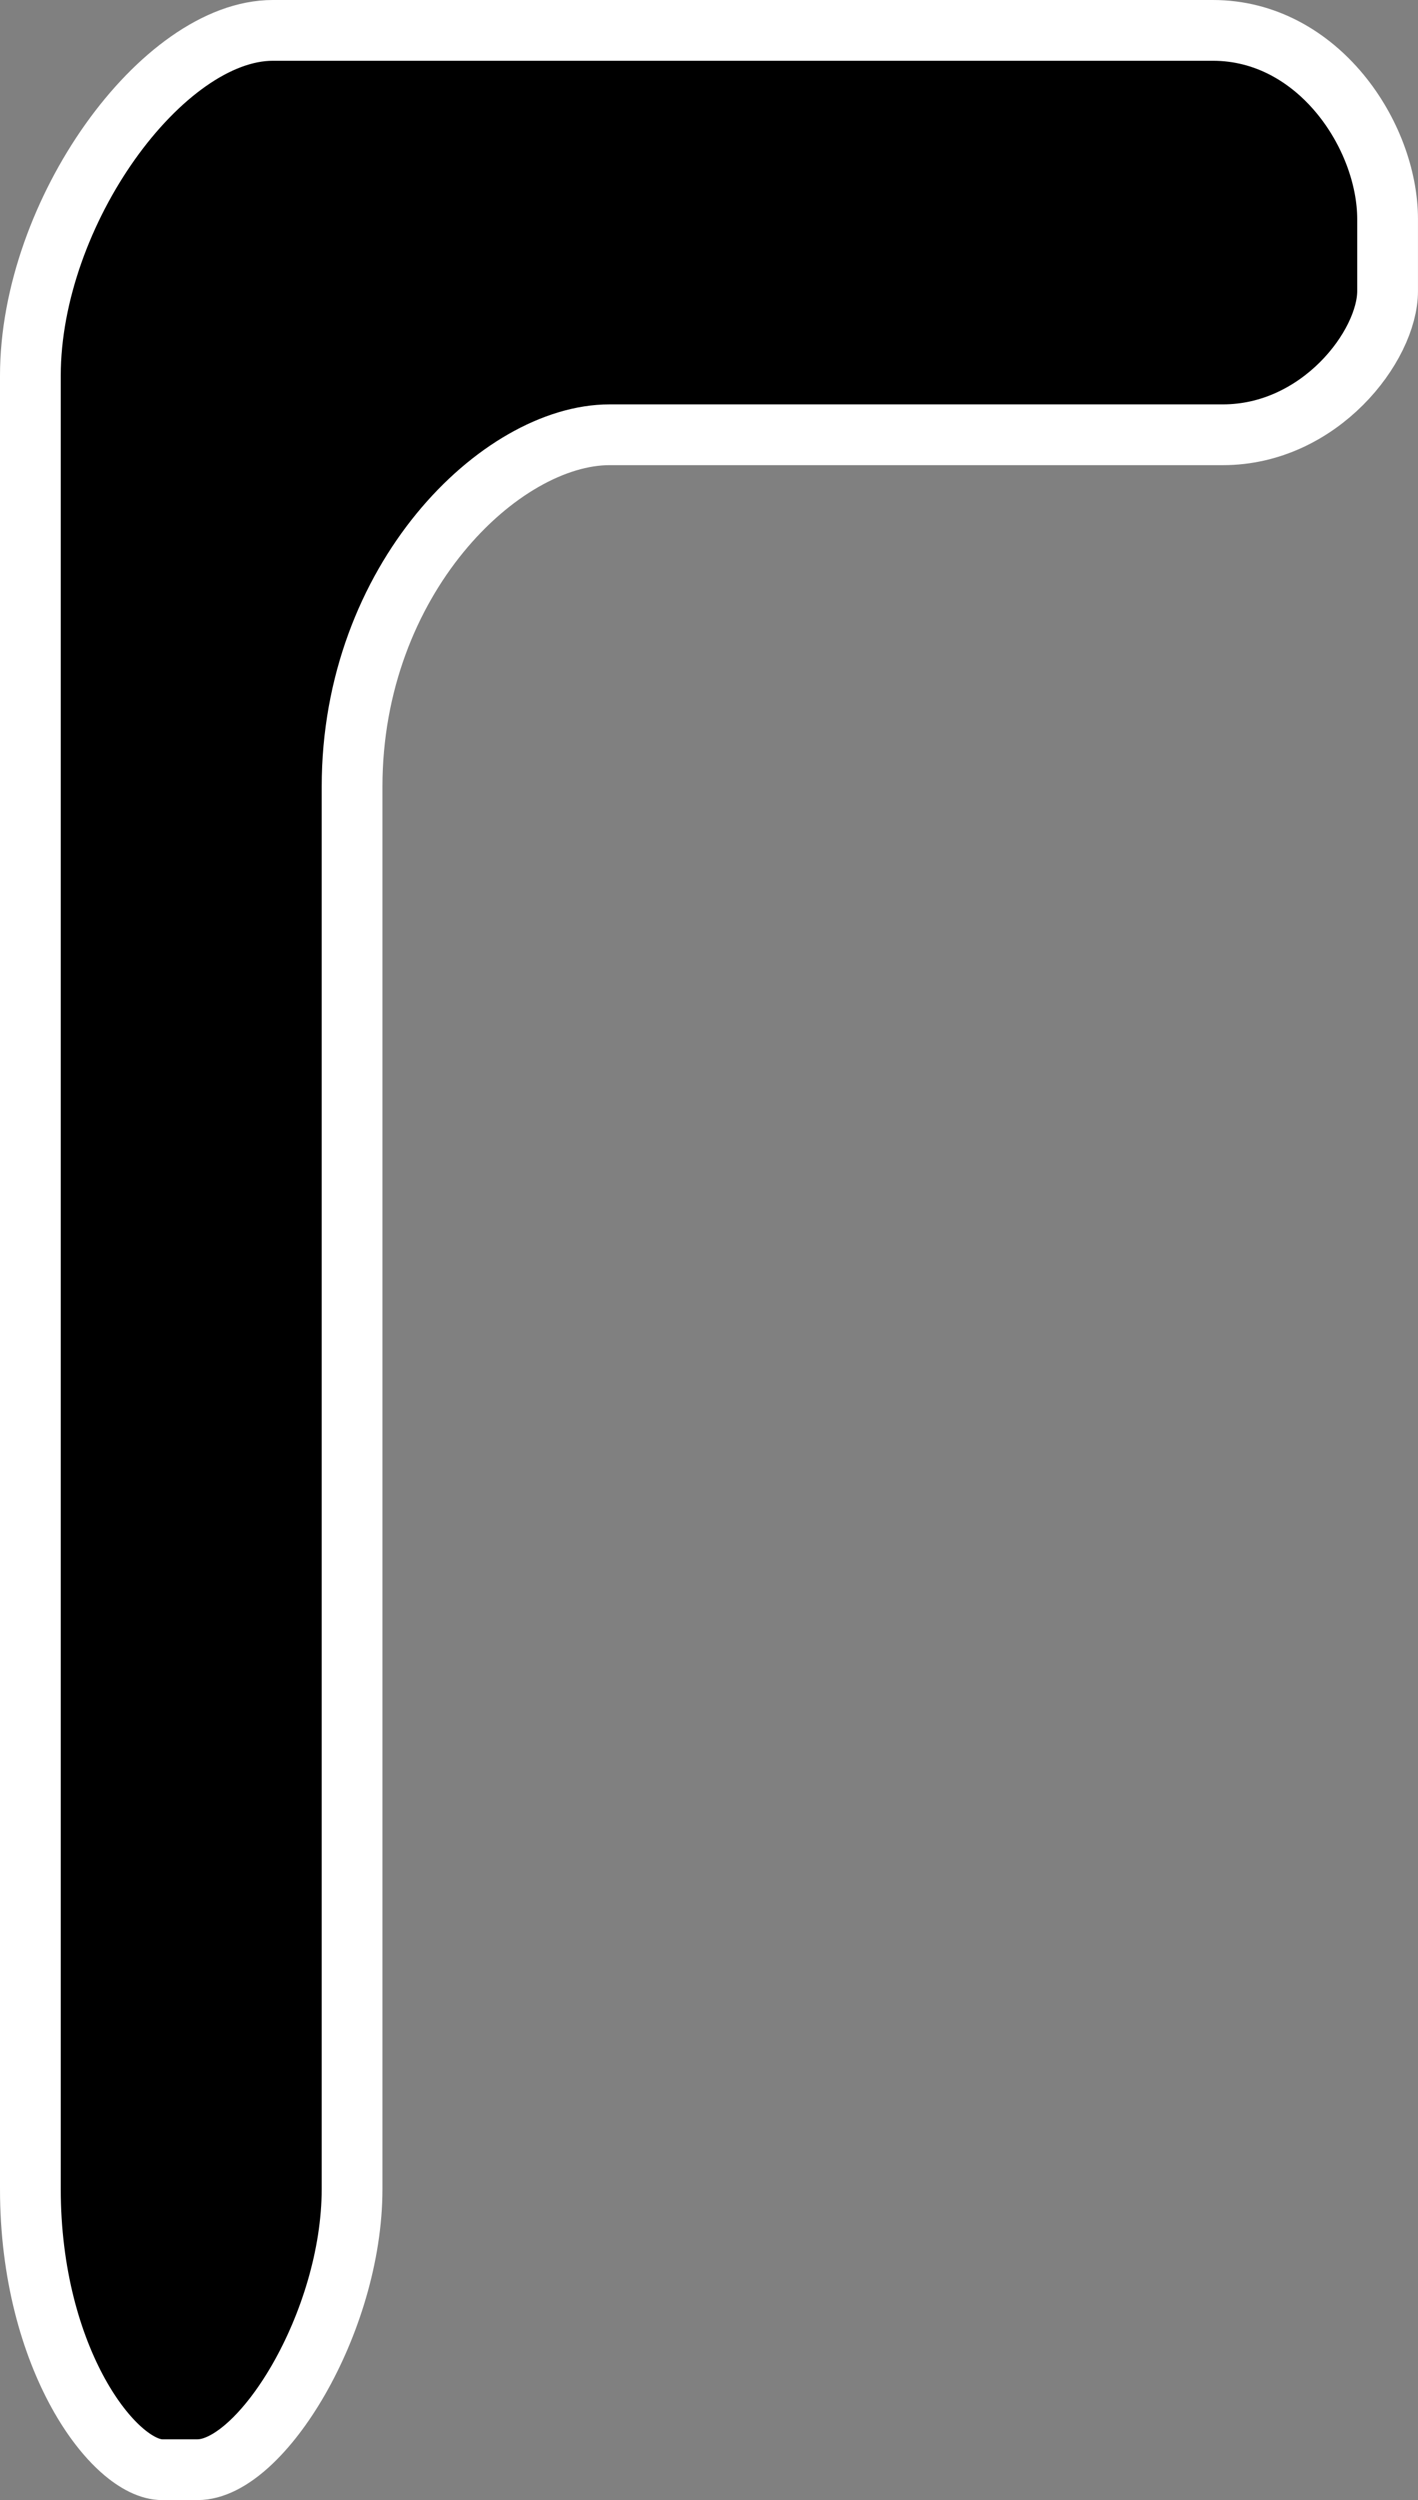 <svg version="1.1" xmlns="http://www.w3.org/2000/svg" xmlns:xlink="http://www.w3.org/1999/xlink" width="46.683" height="82.276" viewBox="0,0,46.683,82.276"><rect x="0" y="0" width="46.683" height="82.276" fill="#808080" stroke="none"/><g transform="translate(-216.659,-138.862)"><g data-paper-data="{&quot;isPaintingLayer&quot;:true}" fill="#000000" fill-rule="nonzero" stroke="#ffffff" stroke-width="2" stroke-linecap="round" stroke-linejoin="miter" stroke-miterlimit="10" stroke-dasharray="" stroke-dashoffset="0" style="mix-blend-mode: normal"><path d="M217.659,210.898c0,-16.397 0,-49.787 0,-59.67c0,-5.389 4.353,-11.366 7.982,-11.366c5.592,0 22.1,0 30.947,0c3.464,0 5.753,3.459 5.753,6.215c0,0.915 0,1.753 0,2.361c0,1.81 -2.231,4.732 -5.422,4.732c-6.214,0 -16.07,0 -20.19,0c-3.588,0 -8.479,4.751 -8.479,11.581c0,14.588 0,38.657 0,46.148c0,4.4 -2.989,9.24 -5.091,9.24c-0.436,0 -0.833,0 -1.158,0c-1.579,0 -4.342,-3.623 -4.342,-9.24z"/></g></g></svg>